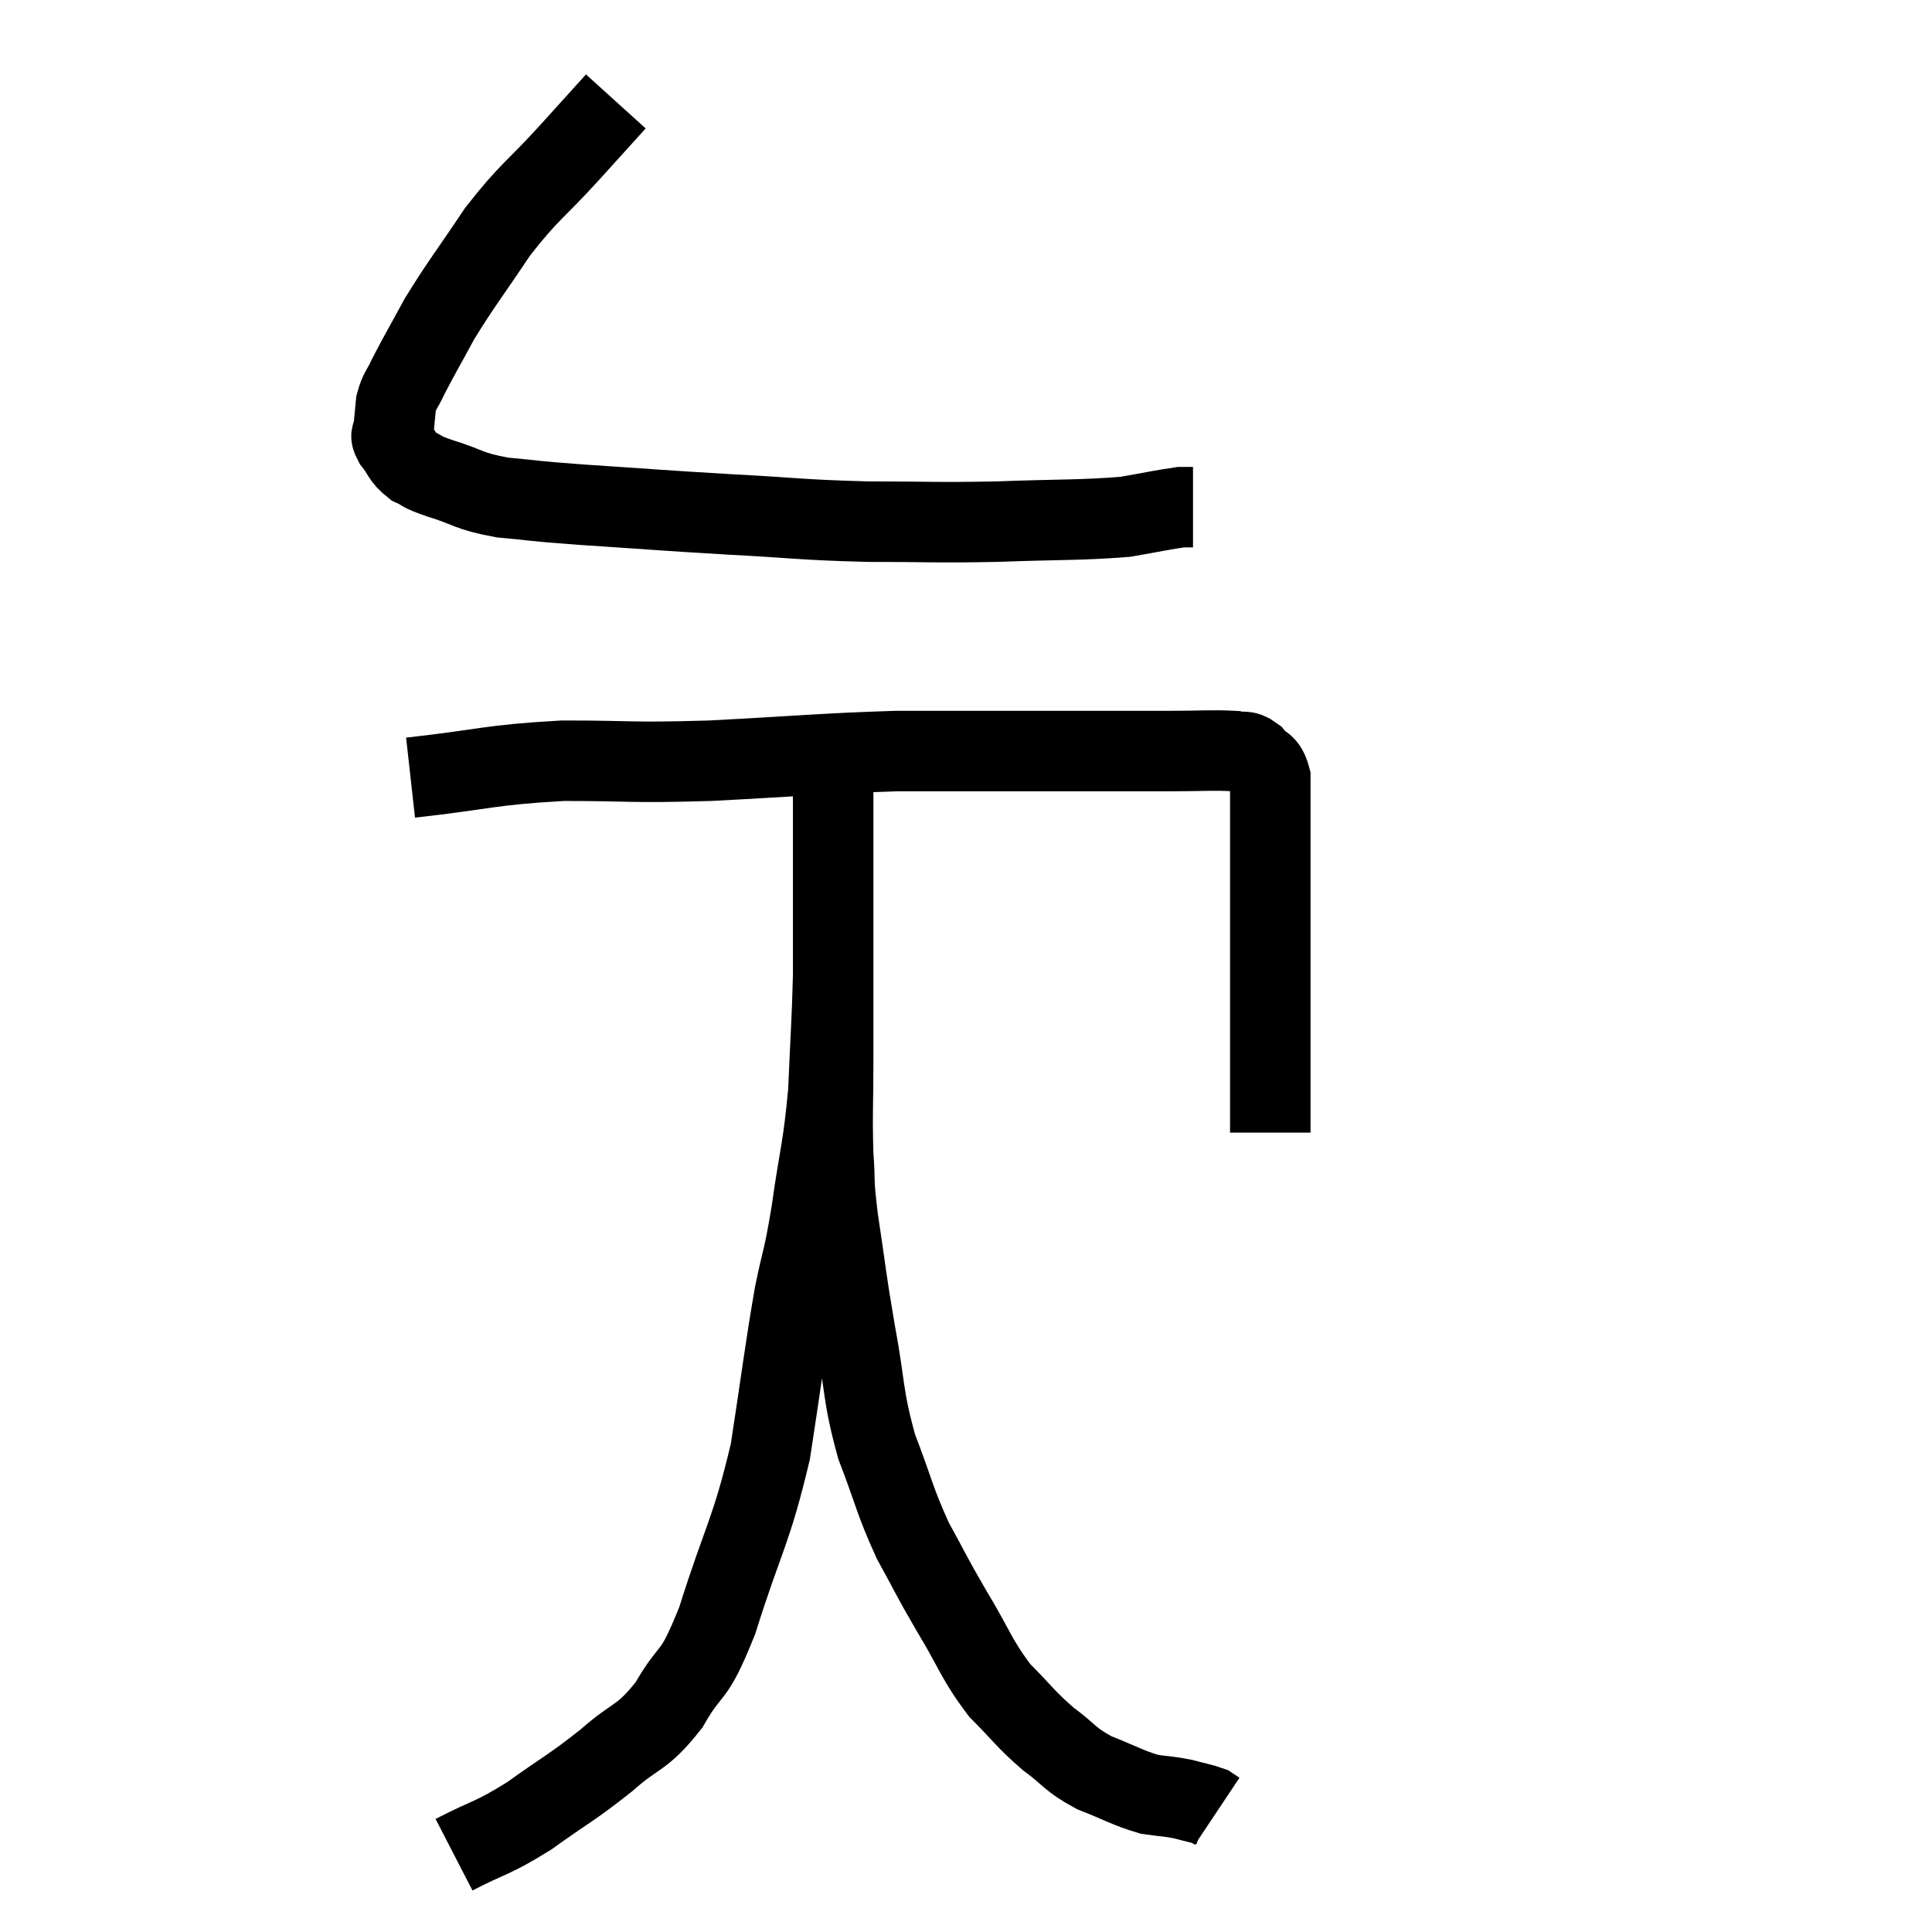 <svg width="48" height="48" viewBox="0 0 48 48" xmlns="http://www.w3.org/2000/svg"><path d="M 15.3 2.52 C 14.73 3.15, 14.895 2.97, 14.16 3.78 C 13.26 4.77, 13.17 4.725, 12.36 5.76 C 11.64 6.84, 11.475 7.02, 10.92 7.92 C 10.53 8.64, 10.41 8.835, 10.14 9.36 C 9.99 9.69, 9.93 9.69, 9.84 10.02 C 9.81 10.35, 9.795 10.44, 9.78 10.68 C 9.78 10.83, 9.66 10.755, 9.78 10.98 C 10.02 11.28, 9.975 11.355, 10.26 11.58 C 10.59 11.73, 10.365 11.685, 10.92 11.88 C 11.7 12.12, 11.595 12.195, 12.48 12.36 C 13.47 12.45, 13.05 12.435, 14.46 12.54 C 16.29 12.66, 16.35 12.675, 18.12 12.78 C 19.83 12.87, 19.875 12.915, 21.54 12.96 C 23.16 12.96, 23.175 12.99, 24.78 12.96 C 26.37 12.9, 26.82 12.93, 27.96 12.84 C 28.65 12.72, 28.92 12.66, 29.34 12.6 C 29.49 12.6, 29.565 12.6, 29.64 12.6 L 29.64 12.6" fill="none" stroke="black" stroke-width="2"></path><path d="M 10.2 19.32 C 12.09 19.11, 12.12 19.005, 13.98 18.9 C 15.81 18.9, 15.57 18.96, 17.64 18.9 C 19.95 18.78, 20.4 18.72, 22.26 18.66 C 23.67 18.66, 23.715 18.66, 25.08 18.66 C 26.4 18.66, 26.73 18.66, 27.72 18.66 C 28.38 18.66, 28.305 18.66, 29.04 18.66 C 29.85 18.66, 30.135 18.63, 30.66 18.66 C 30.9 18.72, 30.915 18.615, 31.14 18.78 C 31.35 19.05, 31.455 18.93, 31.56 19.32 C 31.56 19.83, 31.56 19.845, 31.56 20.34 C 31.56 20.82, 31.56 20.64, 31.56 21.3 C 31.56 22.14, 31.56 22.05, 31.56 22.98 C 31.56 24, 31.56 23.91, 31.56 25.02 C 31.56 26.22, 31.56 26.67, 31.56 27.42 C 31.56 27.72, 31.56 27.84, 31.56 28.02 C 31.56 28.08, 31.56 28.11, 31.56 28.14 L 31.56 28.14" fill="none" stroke="black" stroke-width="2"></path><path d="M 11.28 46.08 C 12.21 45.6, 12.195 45.705, 13.14 45.12 C 14.1 44.43, 14.19 44.43, 15.06 43.74 C 15.84 43.05, 15.93 43.23, 16.62 42.36 C 17.22 41.31, 17.19 41.835, 17.82 40.26 C 18.48 38.16, 18.66 38.085, 19.14 36.06 C 19.44 34.11, 19.485 33.645, 19.74 32.16 C 19.95 31.14, 19.95 31.38, 20.16 30.12 C 20.37 28.62, 20.445 28.59, 20.58 27.12 C 20.64 25.68, 20.67 25.41, 20.7 24.24 C 20.7 23.34, 20.7 23.16, 20.7 22.44 C 20.7 21.9, 20.7 21.81, 20.7 21.36 C 20.7 21, 20.7 21.03, 20.7 20.64 C 20.7 20.22, 20.7 20.16, 20.7 19.8 C 20.7 19.5, 20.7 19.35, 20.7 19.2 C 20.7 19.2, 20.7 19.2, 20.7 19.2 C 20.7 19.2, 20.7 19.2, 20.7 19.2 C 20.7 19.2, 20.7 19.185, 20.7 19.2 C 20.7 19.23, 20.7 18.75, 20.7 19.26 C 20.7 20.25, 20.7 20.1, 20.7 21.24 C 20.7 22.53, 20.7 22.56, 20.7 23.82 C 20.7 25.05, 20.7 25.065, 20.7 26.28 C 20.7 27.48, 20.67 27.675, 20.7 28.68 C 20.76 29.49, 20.685 29.205, 20.82 30.3 C 21.03 31.68, 21 31.65, 21.24 33.06 C 21.51 34.5, 21.42 34.635, 21.78 35.94 C 22.23 37.11, 22.215 37.26, 22.68 38.28 C 23.16 39.15, 23.1 39.09, 23.64 40.02 C 24.24 41.01, 24.24 41.205, 24.84 42 C 25.44 42.6, 25.455 42.69, 26.04 43.2 C 26.61 43.62, 26.55 43.695, 27.18 44.04 C 27.87 44.31, 28.005 44.415, 28.56 44.58 C 28.98 44.64, 29.025 44.625, 29.4 44.7 C 29.73 44.79, 29.85 44.805, 30.06 44.88 C 30.15 44.94, 30.195 44.97, 30.24 45 L 30.24 45" fill="none" stroke="black" stroke-width="2"></path></svg>
